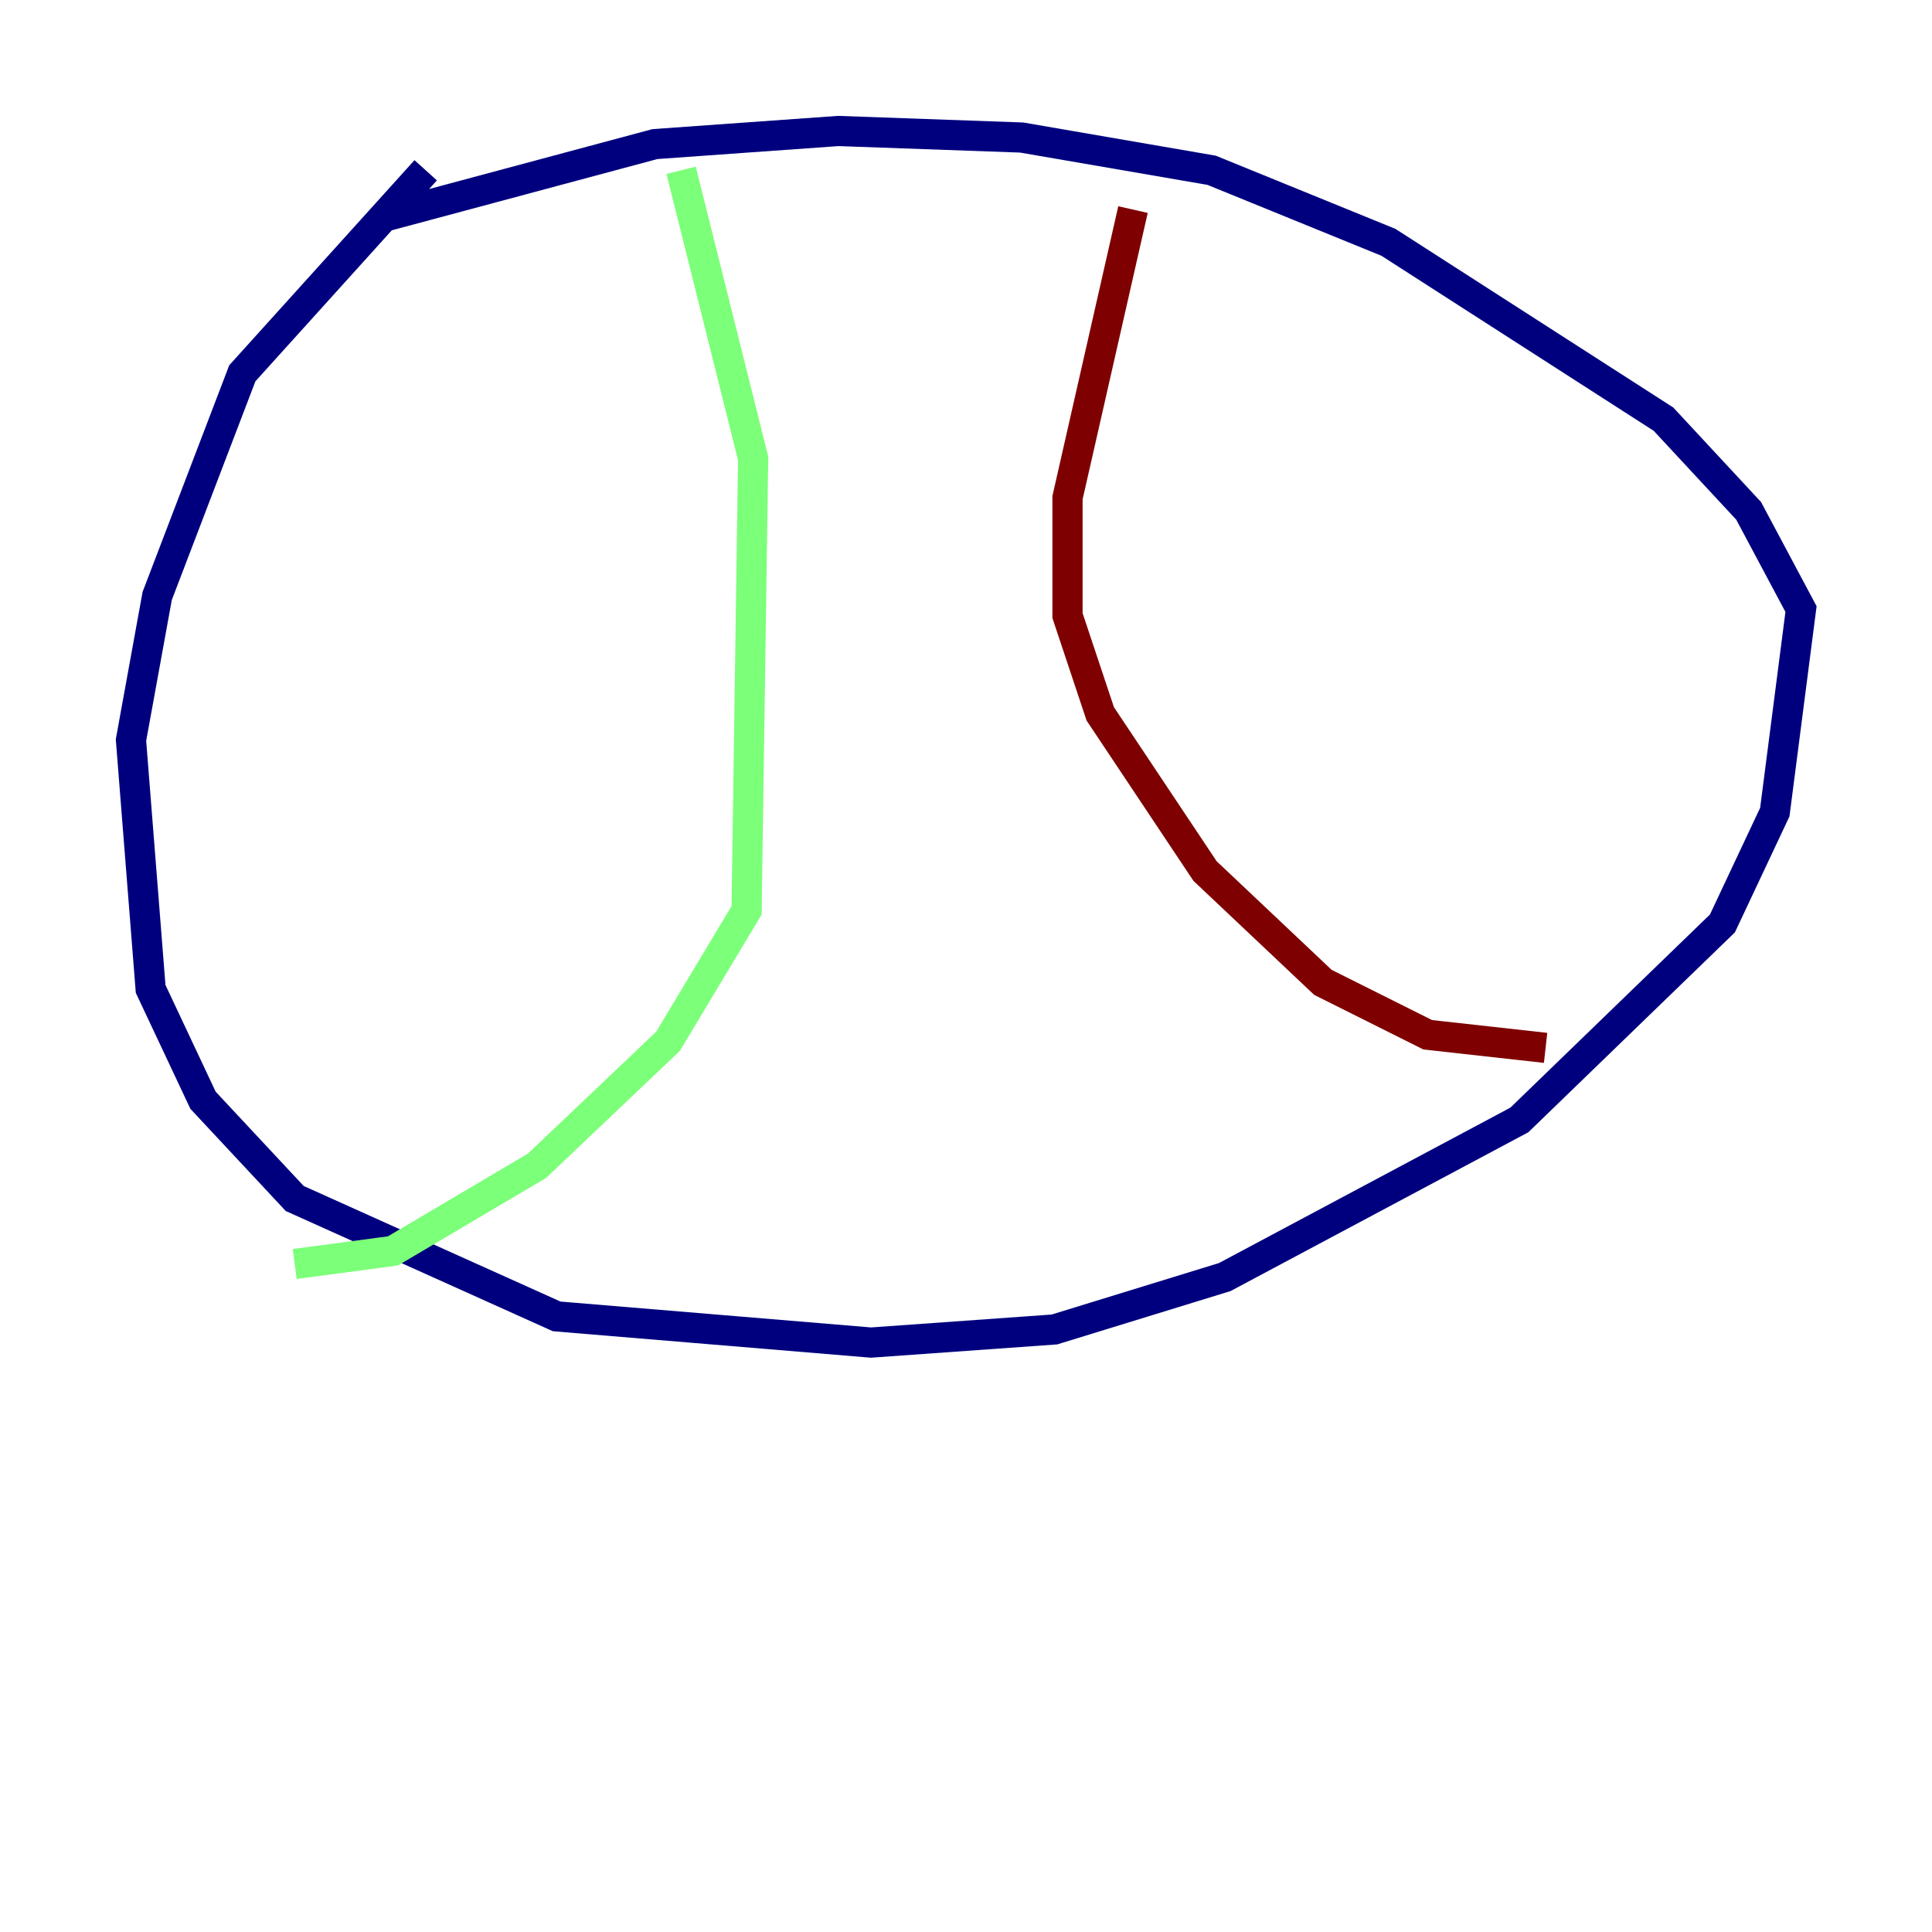 <?xml version="1.0" encoding="utf-8" ?>
<svg baseProfile="tiny" height="128" version="1.2" viewBox="0,0,128,128" width="128" xmlns="http://www.w3.org/2000/svg" xmlns:ev="http://www.w3.org/2001/xml-events" xmlns:xlink="http://www.w3.org/1999/xlink"><defs /><polyline fill="none" points="28.203,11.281 16.054,24.732 10.414,39.485 8.678,49.031 9.98,65.519 13.451,72.895 19.525,79.403 36.881,87.214 57.709,88.949 69.858,88.081 81.139,84.61 100.664,74.197 114.115,61.18 117.586,53.803 119.322,40.352 115.851,33.844 110.21,27.77 91.986,16.054 80.271,11.281 67.688,9.112 55.539,8.678 43.39,9.546 25.6,14.319" stroke="#00007f" stroke-width="2" /><polyline fill="none" points="45.125,11.281 49.898,30.373 49.464,60.312 44.258,68.99 35.58,77.234 26.034,82.875 19.525,83.742" stroke="#7cff79" stroke-width="2" /><polyline fill="none" points="75.064,13.885 70.725,32.976 70.725,40.786 72.895,47.295 79.837,57.709 87.647,65.085 94.59,68.556 102.4,69.424" stroke="#7f0000" stroke-width="2" /></svg>